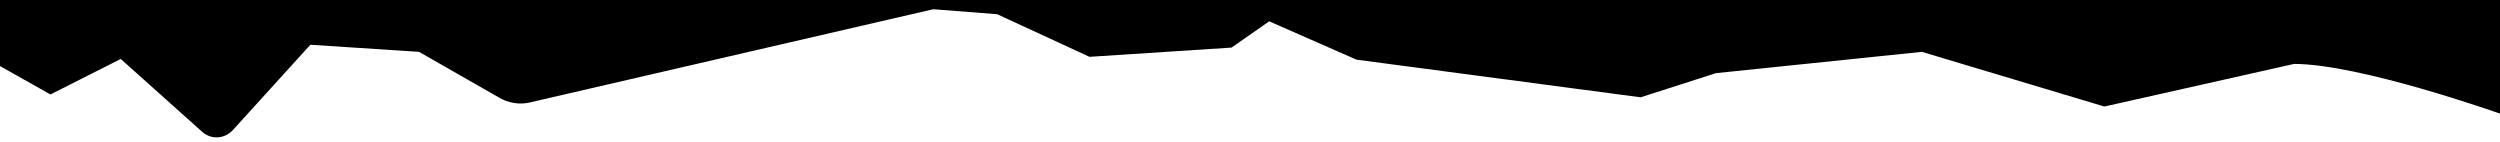 <svg xmlns="http://www.w3.org/2000/svg" viewBox="0 0 352 20" enable-background="new 0 0 352 20"><path fill-rule="evenodd" clip-rule="evenodd" d="M0 0h352v16s-19.7-7-29-7l-26.7 6-25.7-7.7-29 3-10.6 3.4-40-5.3-12.3-5.4-5.3 3.7-20 1.3-13-6-9-.7-56.7 13.1c-1.5.4-3.2.1-4.5-.7l-11.2-6.4-15.3-1-10.9 12c-1.2 1.3-3.1 1.4-4.4.2l-11.4-10.2-9.9 5-7.1-4v-9.3z"/></svg>